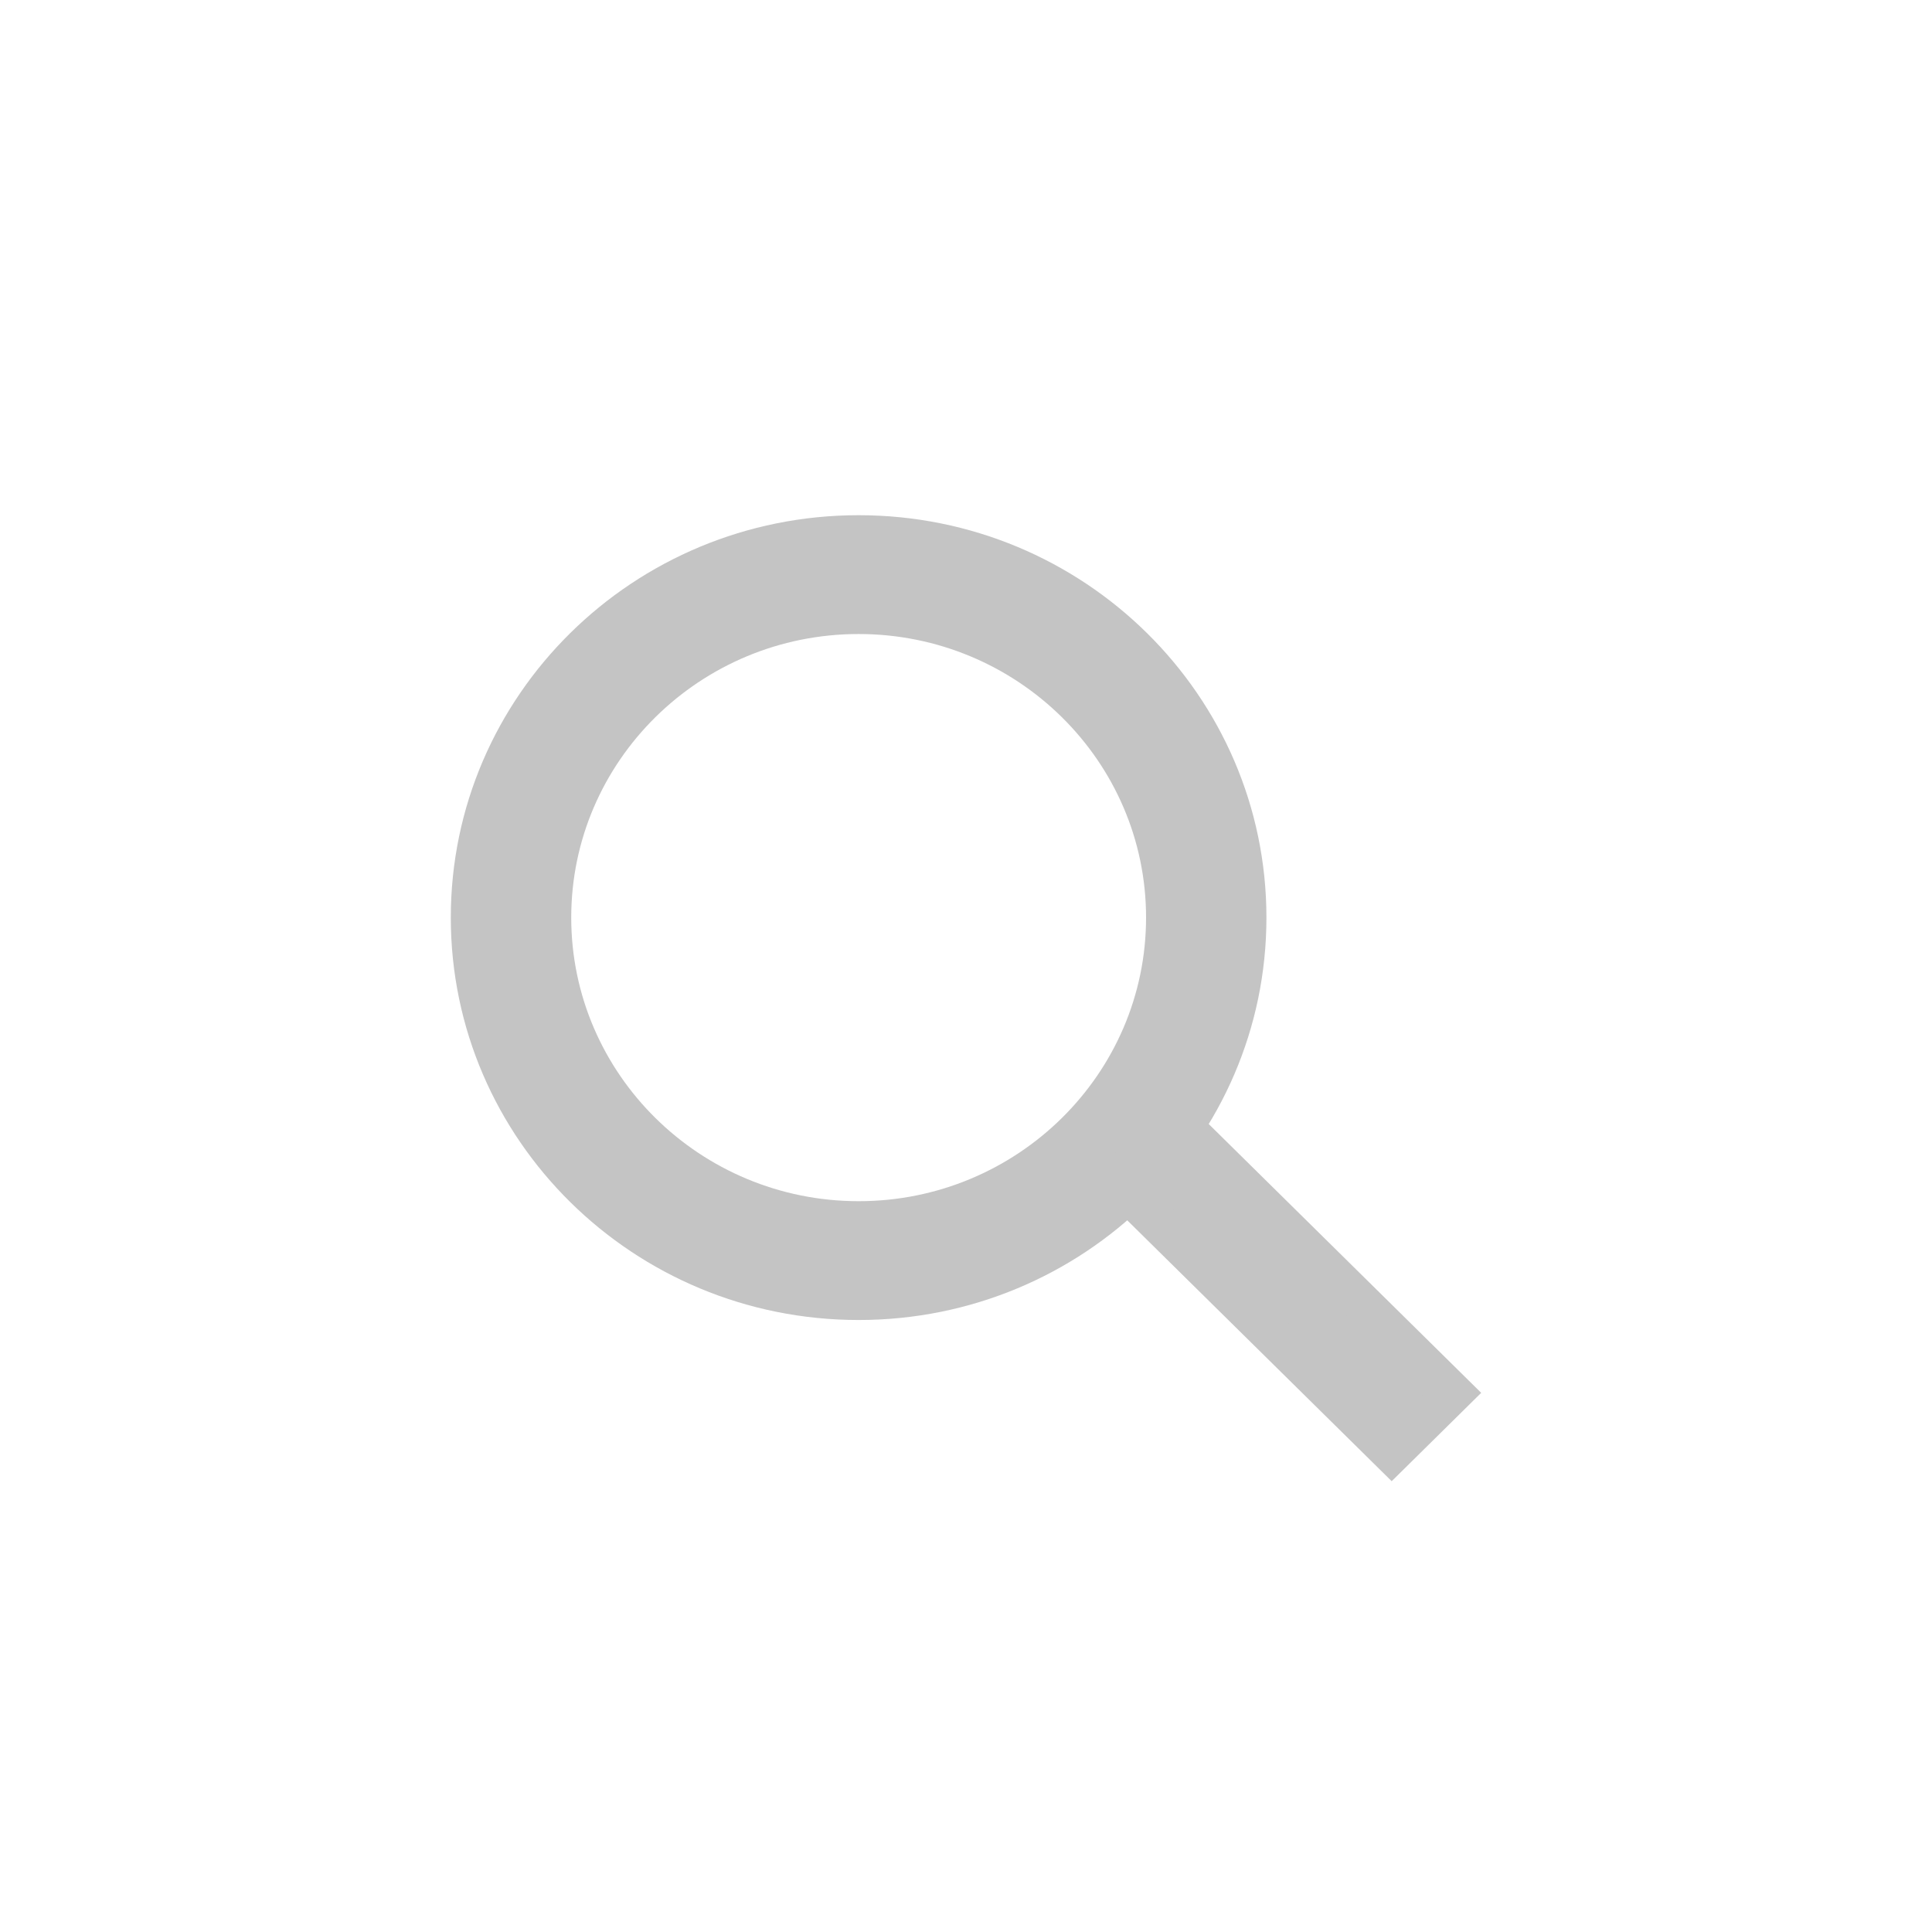 <svg xmlns="http://www.w3.org/2000/svg" width="30" height="30" fill="none" viewBox="0 0 30 30">
    <path fill="#C4C4C4" d="M13.333 9.845c2.462 0 4.463 1.974 4.463 4.403 0 2.43-2.001 4.404-4.463 4.404S8.87 16.678 8.87 14.248c0-2.429 2-4.403 4.463-4.403zm0-1.845C9.836 8 7 10.798 7 14.248s2.836 6.249 6.333 6.249c3.496 0 6.332-2.798 6.332-6.248S16.83 8 13.333 8z"/>
    <path fill="#C4C4C4" d="M17.722 16.853l-.952.94 4.84 4.774.951-.939-4.839-4.775z"/>
    <path fill="#C4C4C4" d="M17.72 17.287l4.401 4.341-.51.505-4.401-4.342.51-.504zm0-.868l-1.39 1.372L21.61 23 23 21.628l-5.28-5.209z"/>
</svg>
